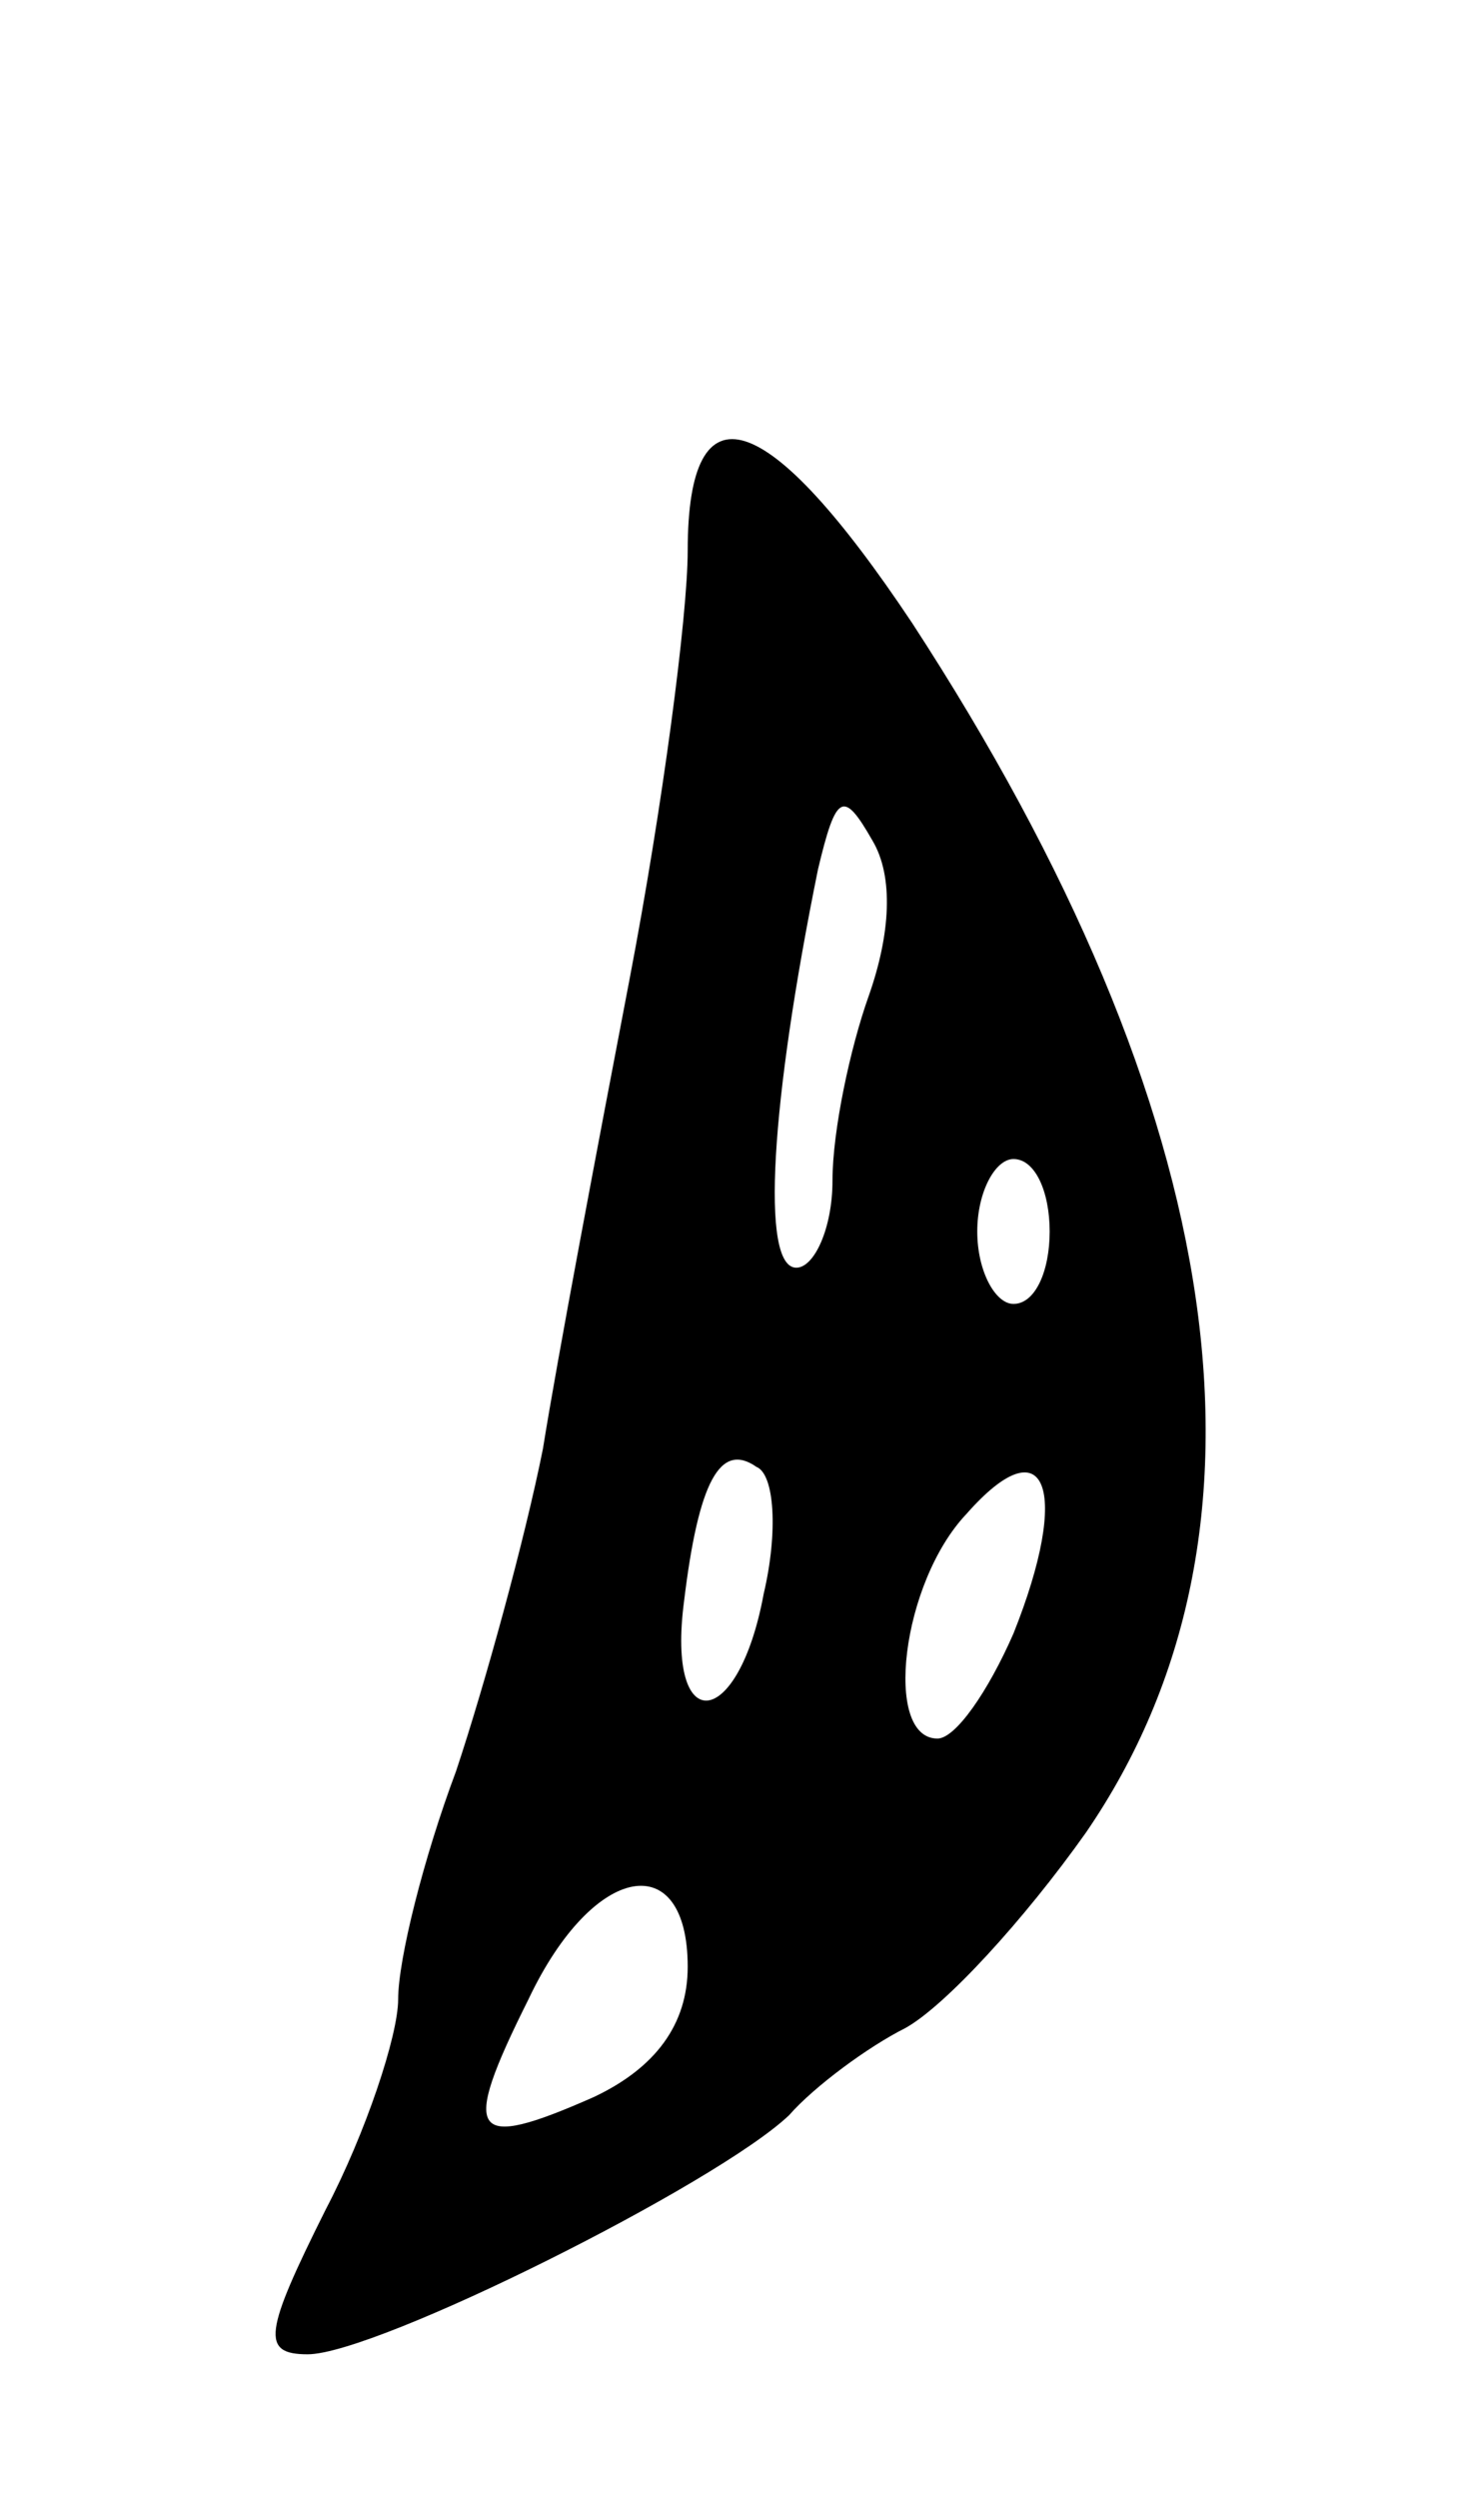 <svg version="1.0" xmlns="http://www.w3.org/2000/svg"
 width="41pt" height="69pt" viewBox="0 0 41 69"
 preserveAspectRatio="xMidYMid meet">
<g transform="translate(0,69) scale(0.1,-0.1)"
fill="#000000" stroke="none">
<path d="M190 538 c0 -18 -7 -71 -16 -118 -9 -47 -20 -105 -24 -130 -5 -25
-16 -65 -24 -89 -9 -24 -16 -52 -16 -63 0 -10 -9 -37 -20 -58 -17 -34 -18 -40
-5 -40 19 0 113 47 133 66 7 8 22 19 32 24 11 6 33 30 50 54 57 83 40 199 -48
334 -40 60 -62 67 -62 20z m50 -123 c-5 -14 -10 -37 -10 -51 0 -13 -5 -24 -10
-24 -10 0 -7 46 6 110 5 21 7 22 15 8 6 -10 5 -26 -1 -43z m50 -65 c0 -11 -4
-20 -10 -20 -5 0 -10 9 -10 20 0 11 5 20 10 20 6 0 10 -9 10 -20z m-79 -100
c-7 -38 -27 -40 -22 -2 4 33 10 44 20 37 5 -2 6 -18 2 -35z m69 -11 c-7 -16
-16 -29 -21 -29 -15 0 -10 43 8 62 22 25 29 7 13 -33z m-90 -92 c0 -16 -9 -28
-26 -36 -34 -15 -37 -11 -18 27 18 38 44 42 44 9z"/>
</g>
</svg>
